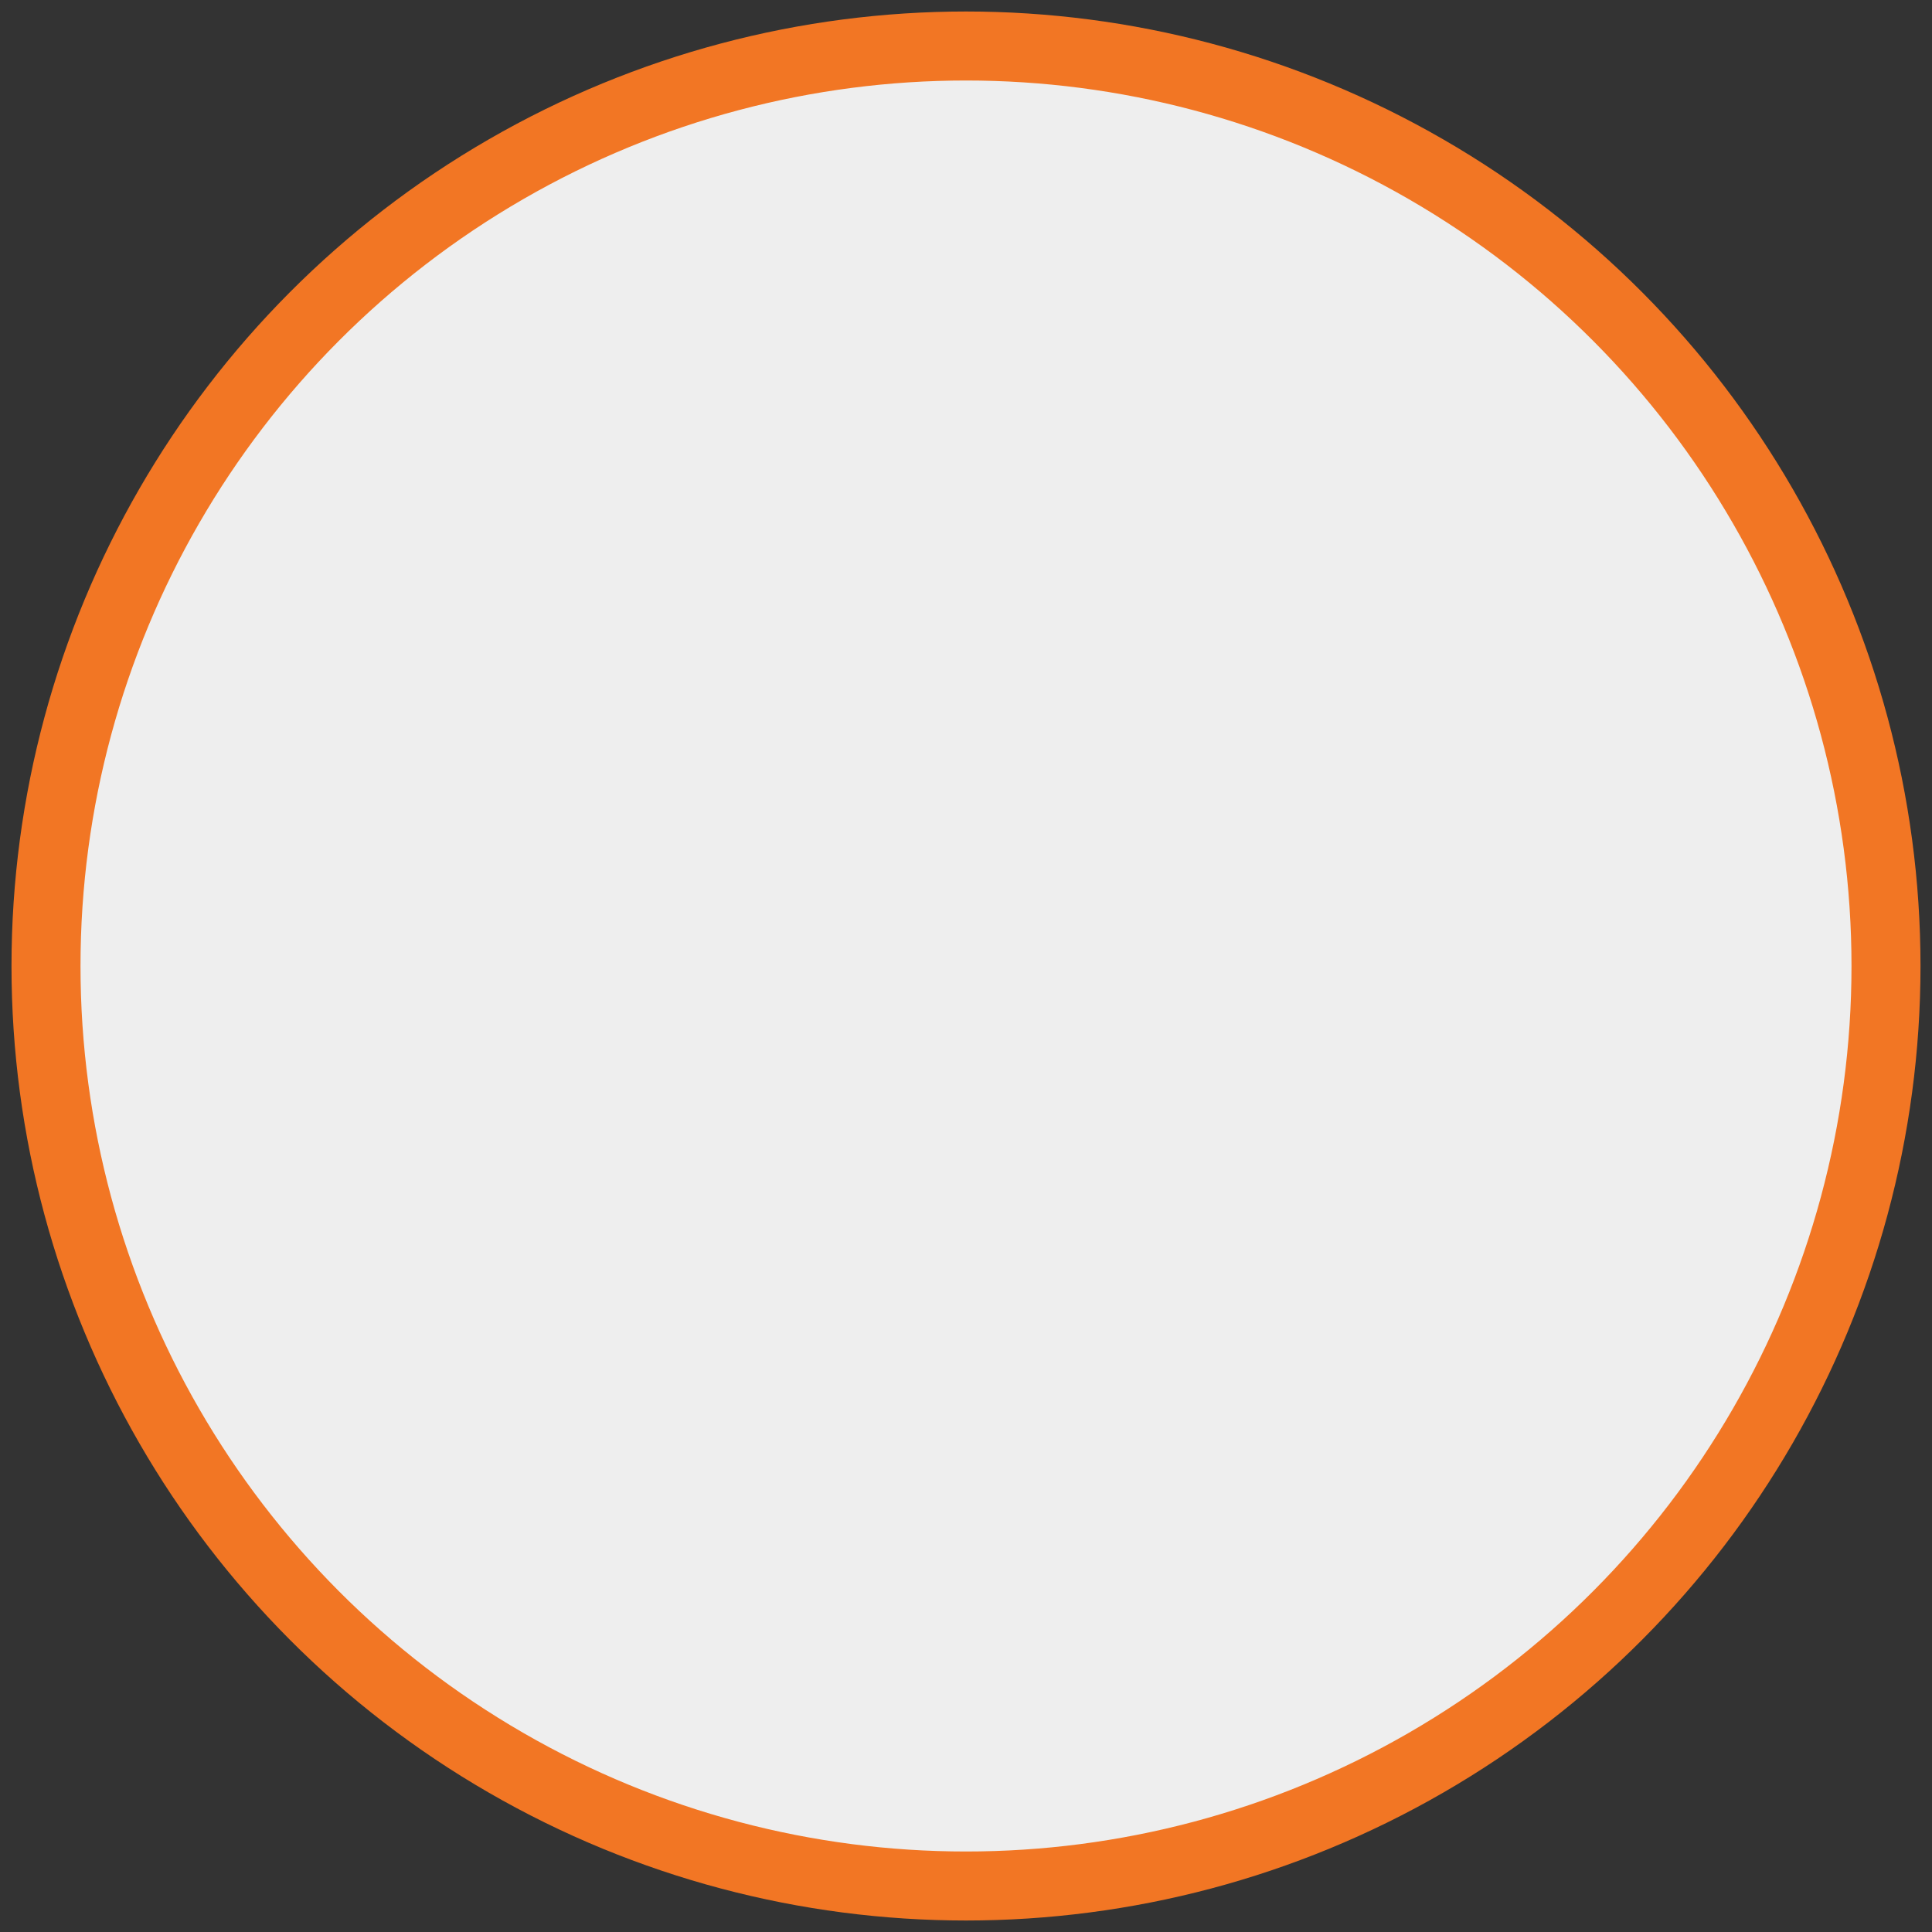<svg width="84px" height="84px" viewBox="641 388 84 84" version="1.1" xmlns="http://www.w3.org/2000/svg" xmlns:xlink="http://www.w3.org/1999/xlink">
    <rect x="641" y="388" width="84" height="84" fill="#333333" stroke="none"/>
    <!-- Generator: Sketch 3.8.3 (29802) - http://www.bohemiancoding.com/sketch -->
    <desc>Created with Sketch.</desc>
    <defs></defs>
    <circle id="Oval-1" stroke="#F27624" stroke-width="3" fill="#EEEEEE" fill-rule="evenodd" cx="683" cy="430" r="40"></circle>
</svg>